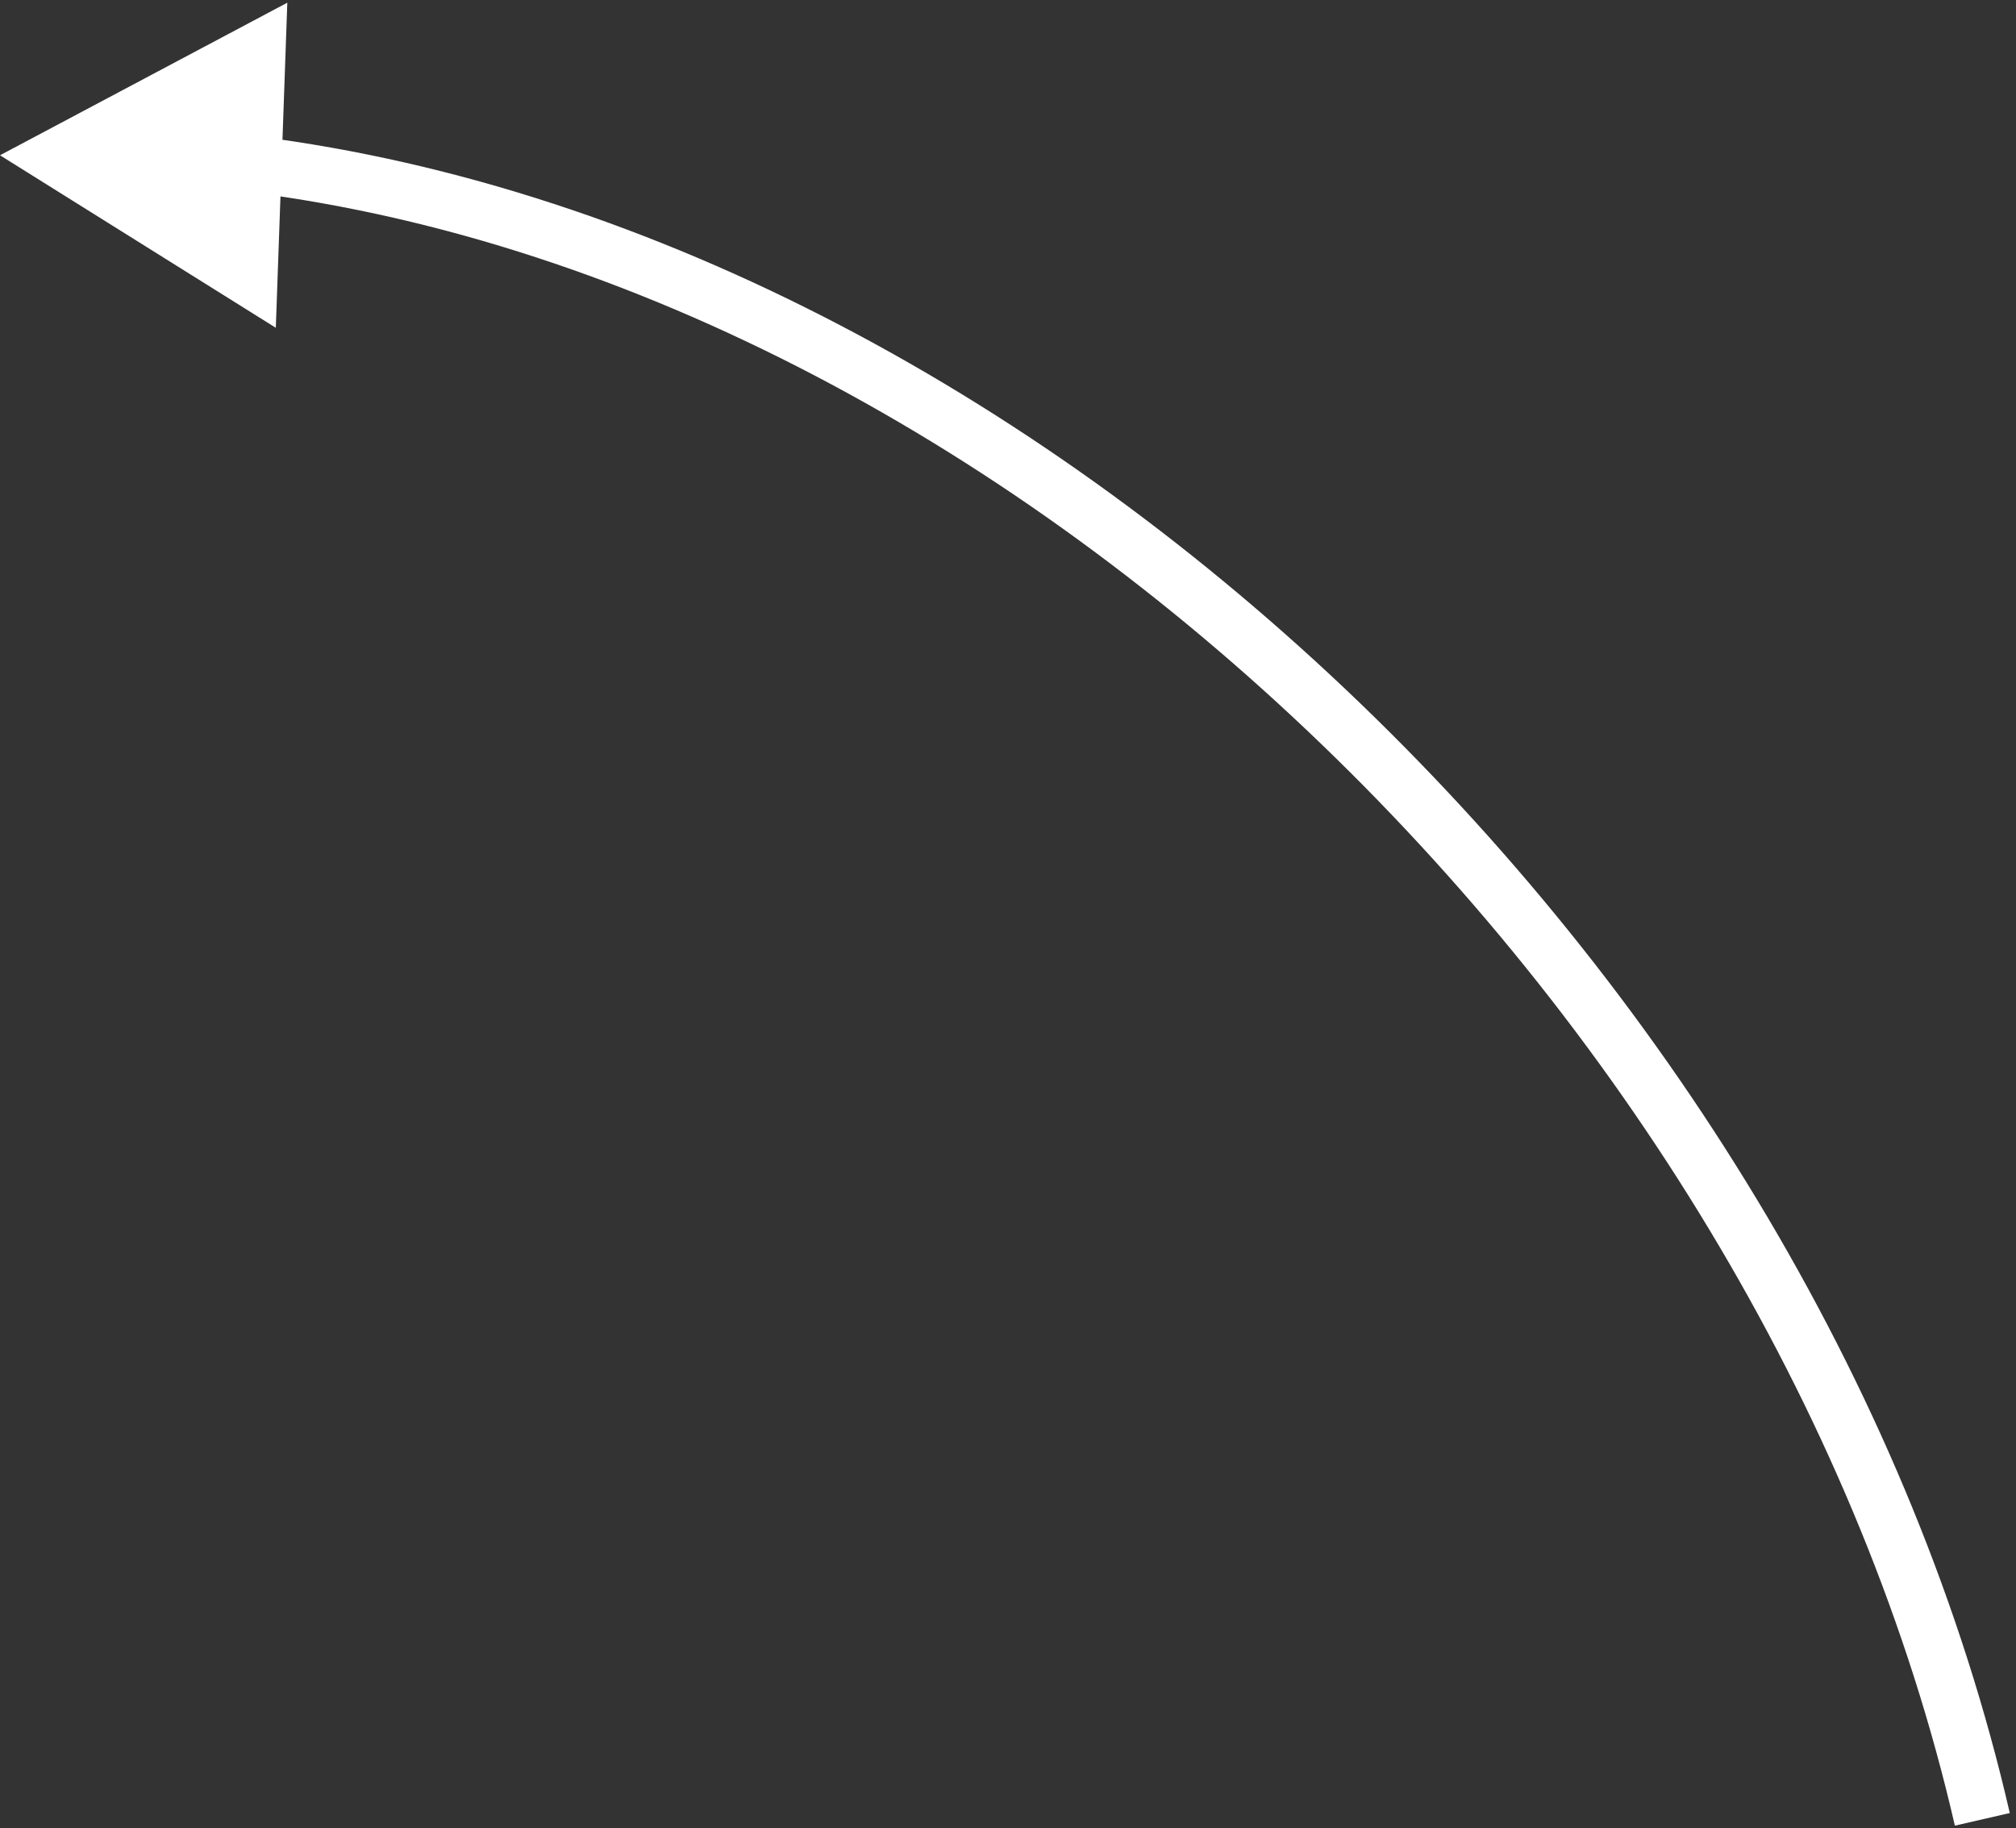 <svg width="322" height="292" viewBox="0 0 322 292" fill="none" xmlns="http://www.w3.org/2000/svg">
<rect x="0" y="0" width="322" height="292" fill="#333333" stroke="none"/>
<path d="M0 24.802L44.053 52.358L45.891 0.429L0 24.802ZM39.894 30.698C101.241 38.48 161.959 71.541 211.108 118.909C260.246 166.265 297.526 227.645 312.236 291.615L321.007 289.598C305.854 223.702 267.571 160.826 217.353 112.428C167.146 64.041 104.715 29.849 41.027 21.77L39.894 30.698Z" fill="white"/>
</svg>

